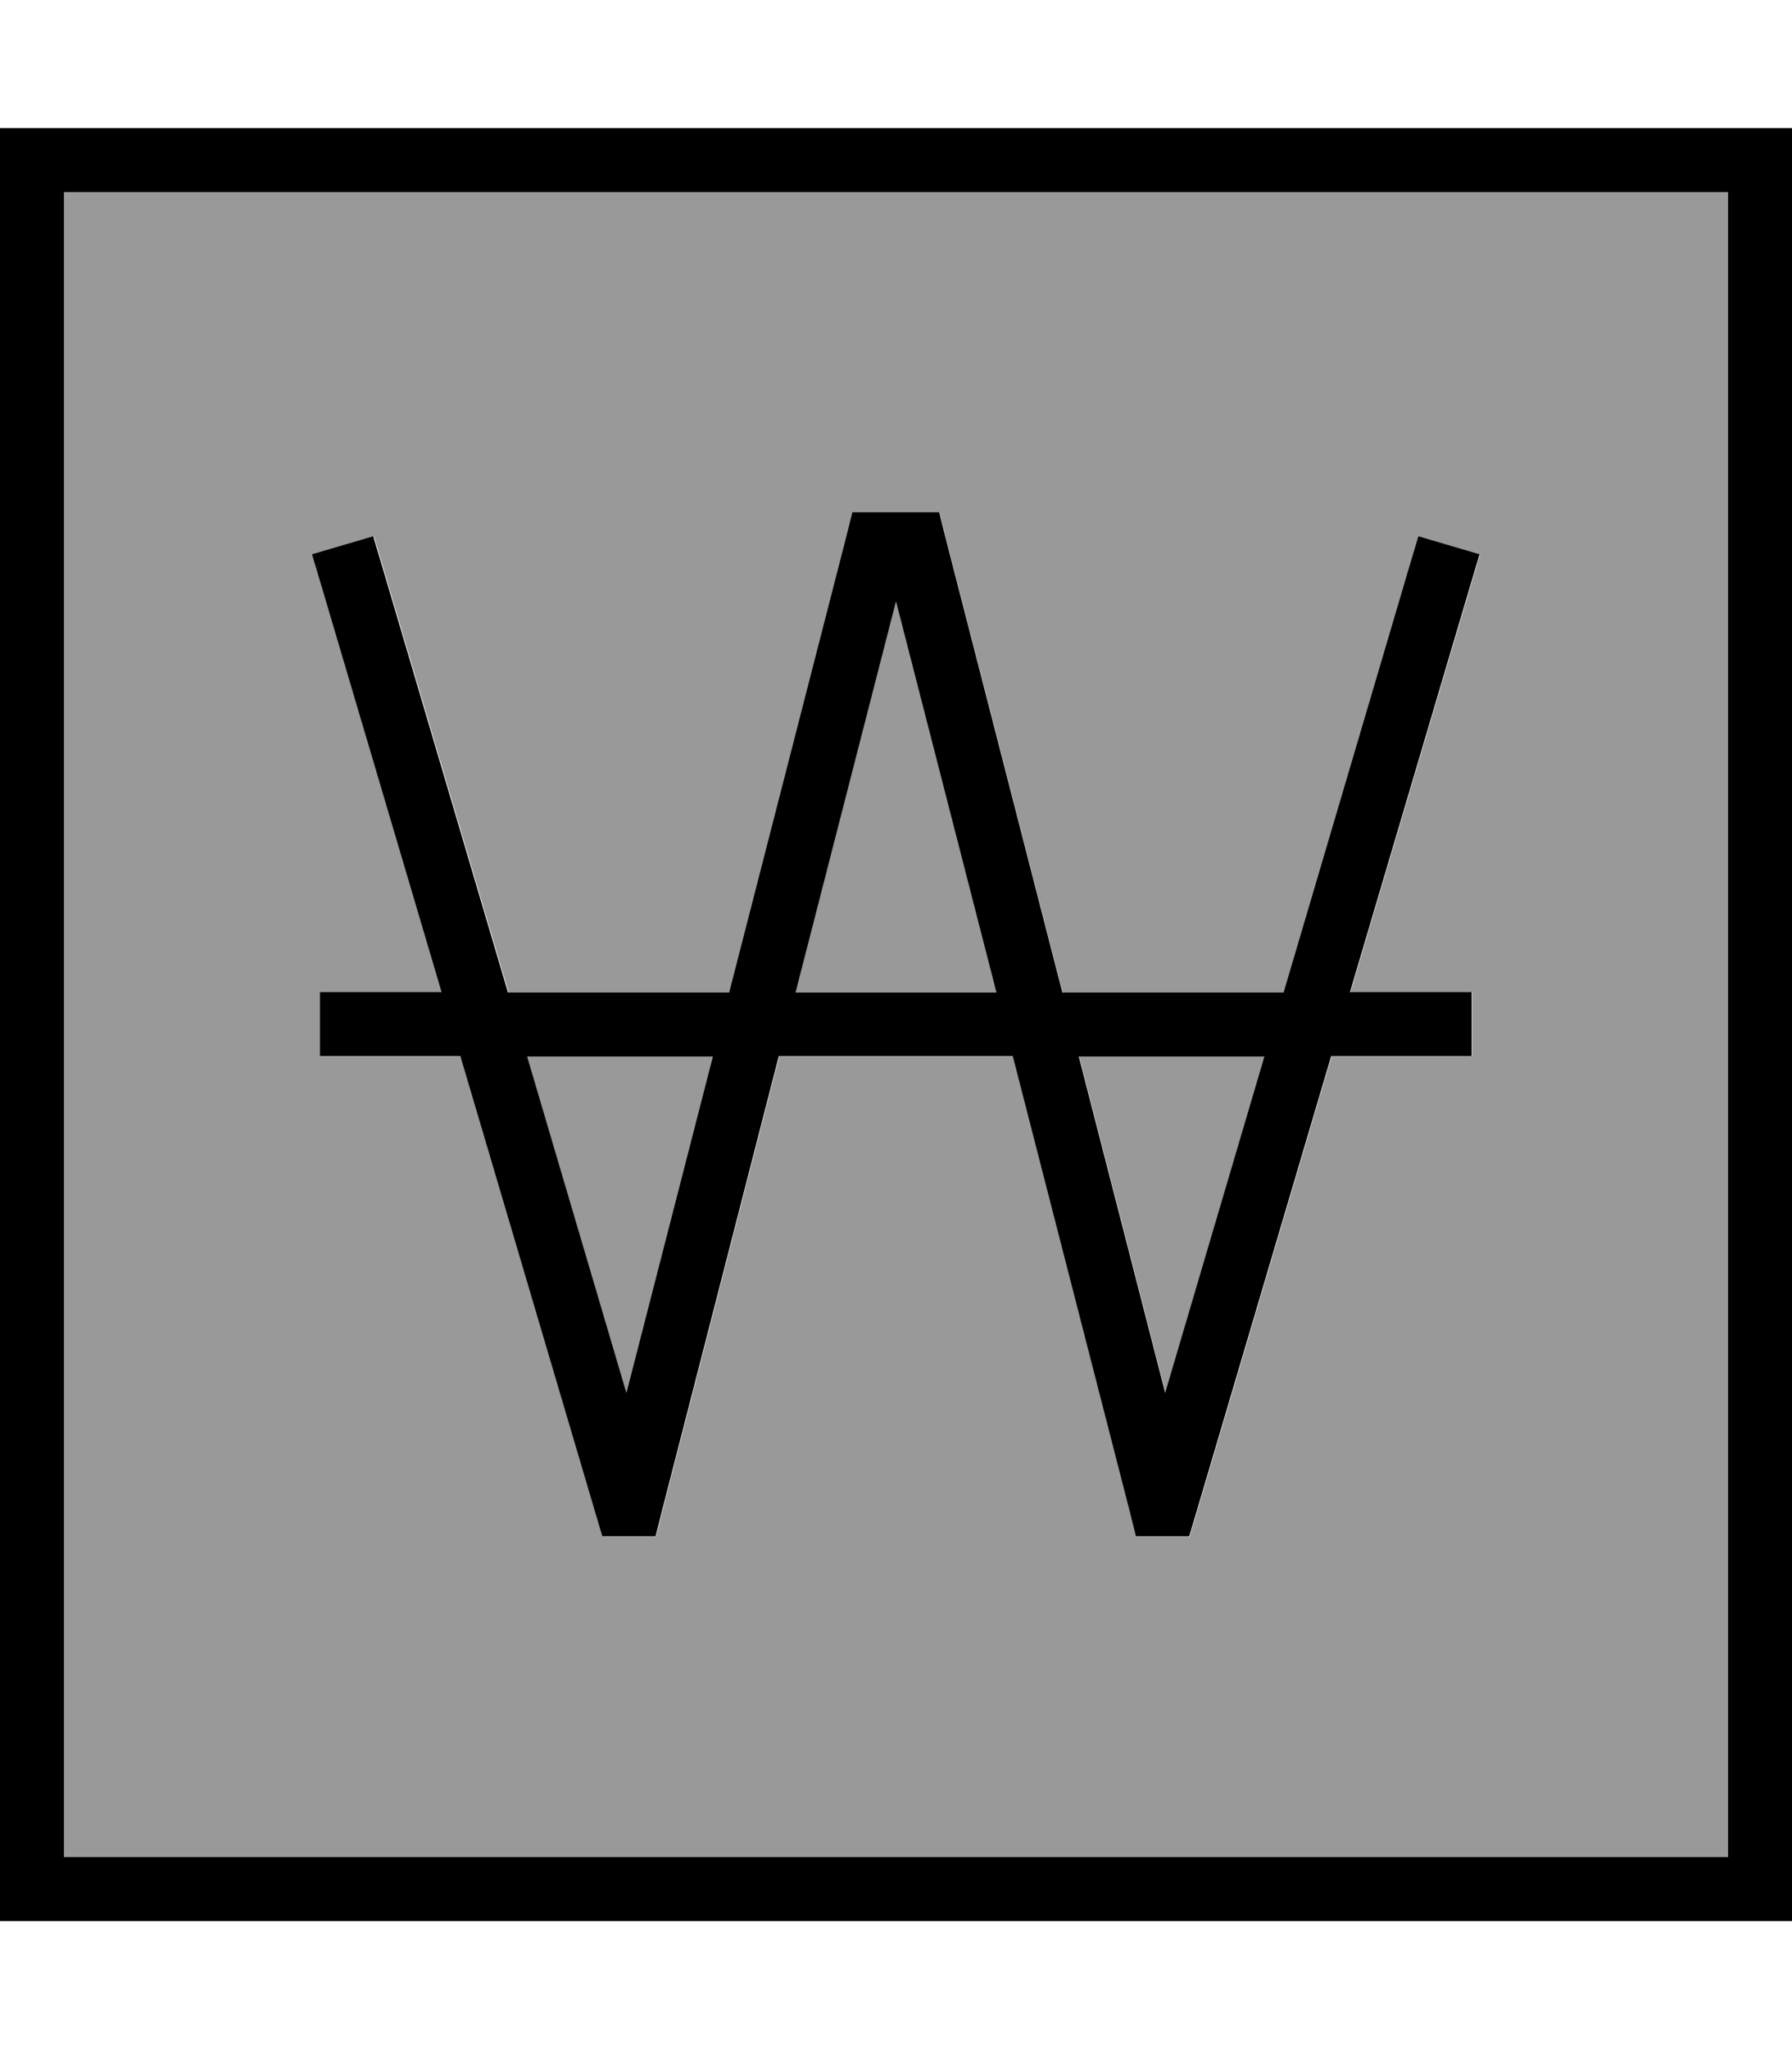 <svg xmlns="http://www.w3.org/2000/svg" viewBox="0 0 448 512"><!--! Font Awesome Pro 7.0.1 by @fontawesome - https://fontawesome.com License - https://fontawesome.com/license (Commercial License) Copyright 2025 Fonticons, Inc. --><path style="fill:currentColor;opacity:.4" d="M16 48l416 0 0 416-416 0 0-416zm62.1 90.6l2.3 7.7 30.1 101.7-30.4 0 0 16 35.1 0 33.8 114.3 1.7 5.7 13.3 0 1.5-6 29.3-114 58.5 0 29.3 114 1.5 6 13.3 0 1.7-5.7 33.8-114.3 35.1 0 0-16-30.4 0 30.1-101.7 2.3-7.7-15.3-4.5-2.3 7.7-31.4 106.3-55.3 0-29.3-114-1.5-6-21.6 0-1.5 6-29.3 114-55.3 0-31.4-106.3-2.3-7.7-15.3 4.5zM131.8 264l46.4 0-21.6 84-24.8-84zm67.1-16l25.1-97.7 25.1 97.7-50.2 0zm70.9 16l46.4 0-24.8 84-21.6-84z"/><path style="fill:currentColor;opacity:1" d="M16 48l0 416 416 0 0-416-416 0zM0 32l448 0 0 448-448 0 0-448zm213.2 96l21.6 0 1.5 6 29.3 114 55.3 0 31.4-106.3 2.3-7.7 15.3 4.5-2.3 7.7-30.1 101.7 30.4 0 0 16-35.1 0-33.8 114.3-1.7 5.7-13.3 0-1.5-6-29.3-114-58.5 0-29.3 114-1.5 6-13.3 0-1.7-5.7-33.8-114.3-35.1 0 0-16 30.4 0-30.1-101.7-2.3-7.7 15.3-4.5 2.3 7.7 31.4 106.3 55.3 0 29.3-114 1.5-6zm78.1 220l24.8-84-46.4 0 21.6 84zM224 150.3l-25.1 97.7 50.2 0-25.1-97.7zM131.8 264l24.8 84 21.6-84-46.4 0z"/></svg>